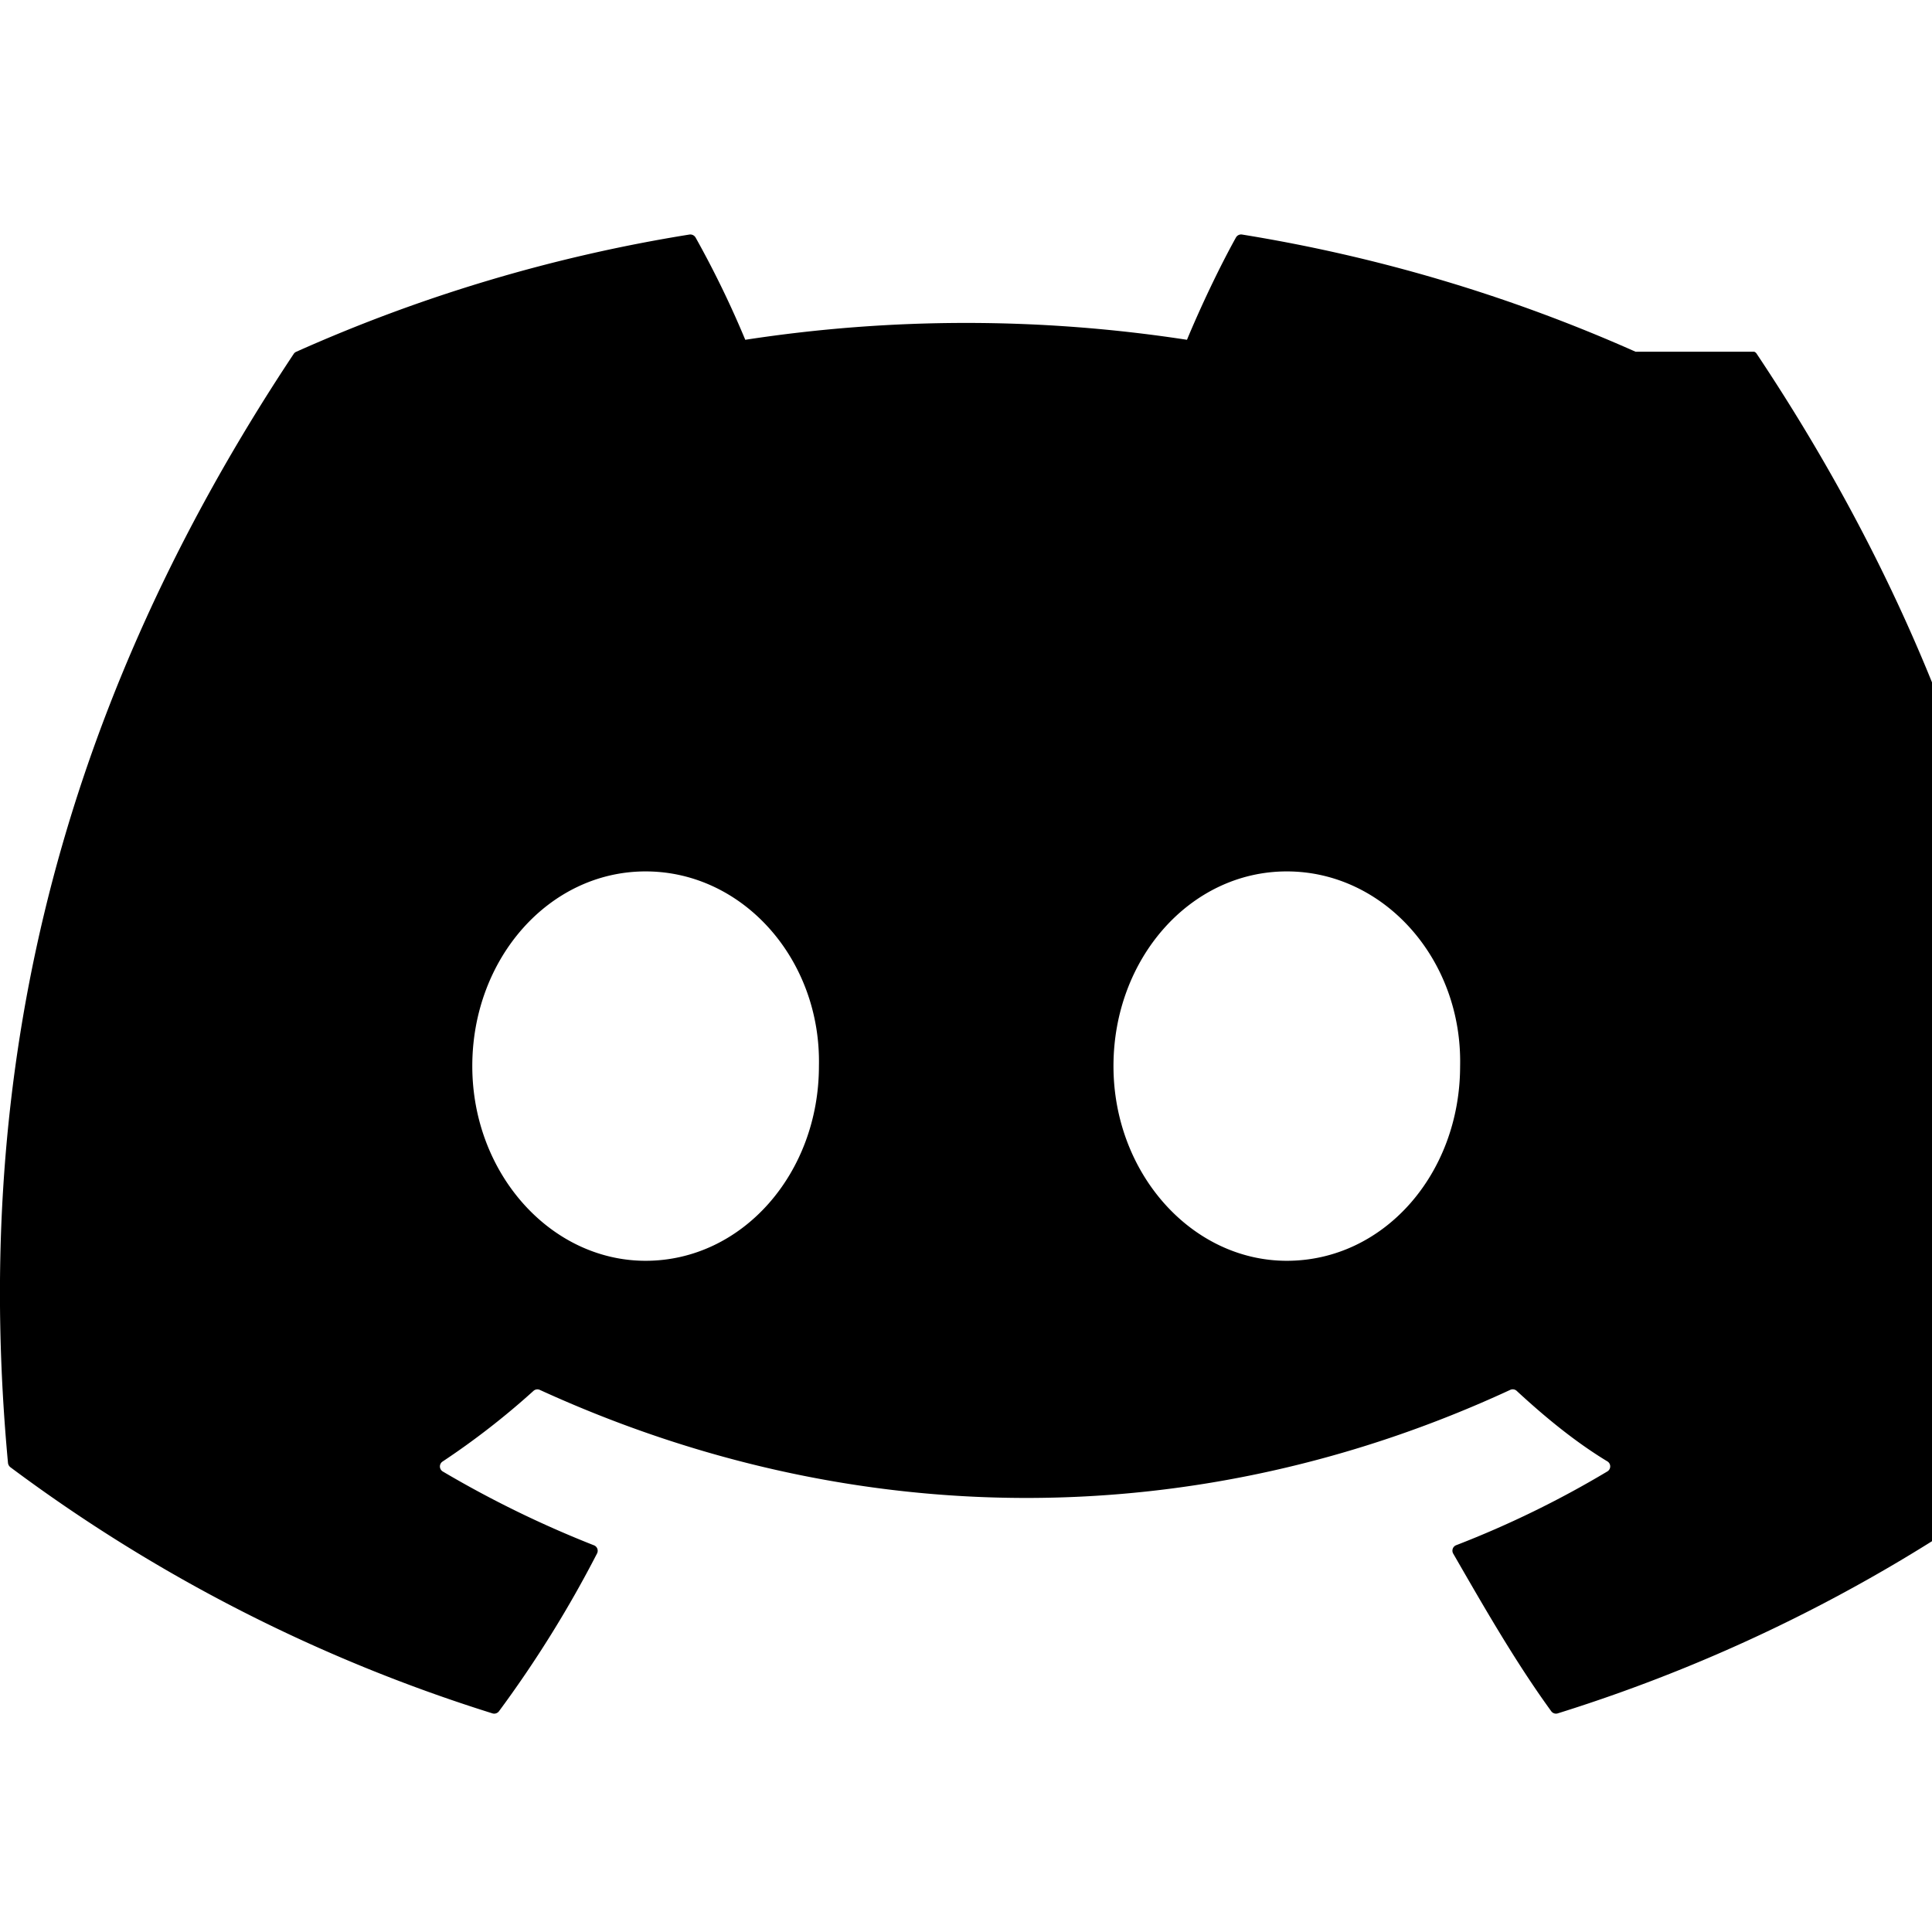 <svg xmlns="http://www.w3.org/2000/svg" viewBox="0 0 24 24" width="50" height="50" fill="currentColor">
  <path d="M20.317 4.369a19.791 19.791 0 00-4.885-1.455.074.074 0 00-.079.037c-.211.38-.444.875-.608 1.27a18.07 18.07 0 00-5.487 0 12.262 12.262 0 00-.617-1.27.076.076 0 00-.079-.037A19.567 19.567 0 003.68 4.37a.07.07 0 00-.032.027C.533 9.086-.32 13.663.099 18.17a.079.079 0 00.031.057 19.963 19.963 0 005.99 3.058.074.074 0 00.079-.028 14.327 14.327 0 001.217-1.958.073.073 0 00-.041-.104 13.22 13.22 0 01-1.872-.914.073.073 0 01-.007-.124 9.592 9.592 0 001.13-.878.073.073 0 01.076-.015c3.914 1.792 8.194 1.792 12.062 0a.073.073 0 01.077.014c.36.333.736.64 1.13.878a.073.073 0 01-.006.124 12.298 12.298 0 01-1.873.914.073.073 0 00-.04.105c.375.65.77 1.342 1.217 1.957a.073.073 0 00.079.029 19.945 19.945 0 005.993-3.058.079.079 0 00.031-.057c.5-5.177-.838-9.708-3.549-13.774a.062.062 0 00-.032-.027zM8.02 15.662c-1.18 0-2.153-1.085-2.153-2.419 0-1.333.952-2.418 2.153-2.418 1.21 0 2.182 1.095 2.153 2.418 0 1.334-.952 2.419-2.153 2.419zm7.965 0c-1.18 0-2.153-1.085-2.153-2.419 0-1.333.952-2.418 2.153-2.418 1.21 0 2.182 1.095 2.153 2.418 0 1.334-.943 2.419-2.153 2.419z"/>
</svg>

